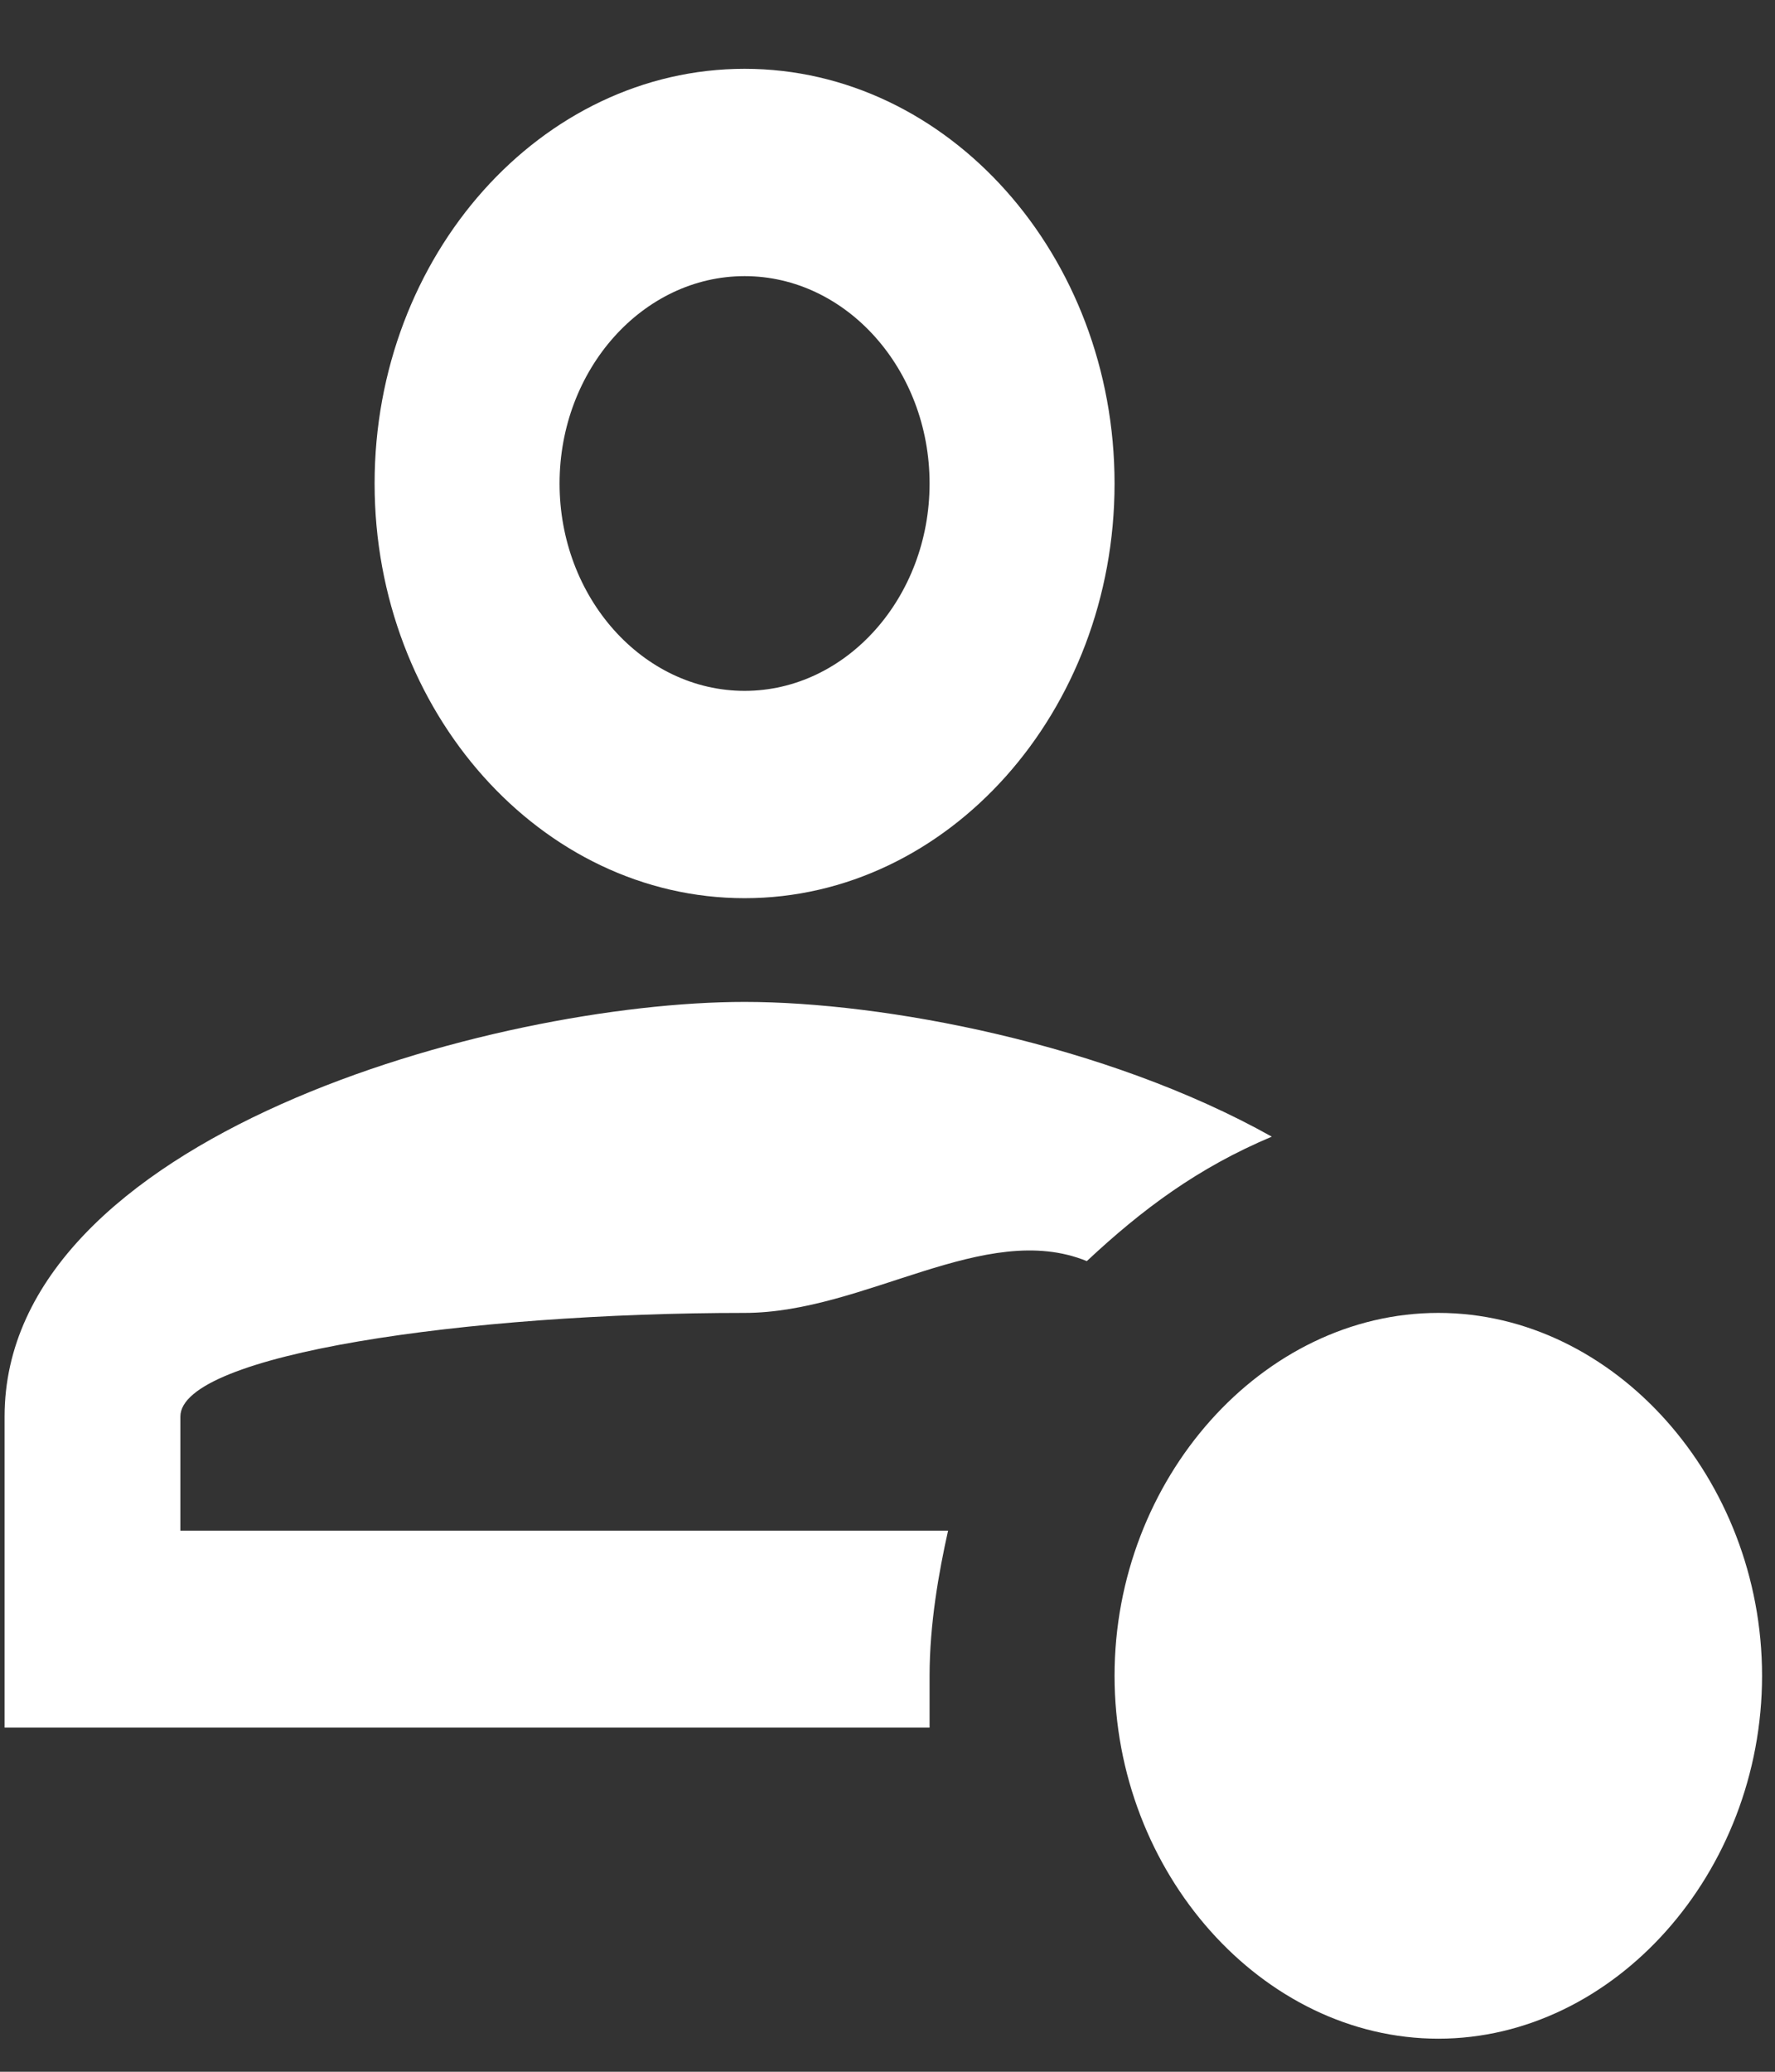 <svg width="24" height="28" viewBox="0 0 24 28" fill="none" xmlns="http://www.w3.org/2000/svg">
<rect x="0" y="0" width="24" height="28" fill="#333333" stroke="none"/>
<path d="M12.569 23.349H0.062V19.145C0.062 15.362 6.691 13.541 10.068 13.541C11.944 13.541 14.945 14.101 17.196 15.362C16.196 15.783 15.445 16.343 14.695 17.044C13.319 16.483 11.694 17.744 10.068 17.744C6.316 17.744 2.439 18.305 2.439 19.145V20.687H12.819C12.694 21.247 12.569 21.948 12.569 22.648V23.349ZM23.825 22.648C23.825 25.311 21.824 27.553 19.448 27.553C17.071 27.553 15.07 25.311 15.07 22.648C15.07 19.986 17.071 17.744 19.448 17.744C21.824 17.744 23.825 19.986 23.825 22.648ZM10.068 3.732C11.443 3.732 12.569 4.993 12.569 6.535C12.569 8.076 11.443 9.337 10.068 9.337C8.692 9.337 7.566 8.076 7.566 6.535C7.566 4.993 8.692 3.732 10.068 3.732ZM10.068 0.93C7.316 0.93 5.065 3.452 5.065 6.535C5.065 9.617 7.316 12.139 10.068 12.139C12.819 12.139 15.07 9.617 15.07 6.535C15.07 3.452 12.819 0.93 10.068 0.93Z" fill="white"/>
</svg>
